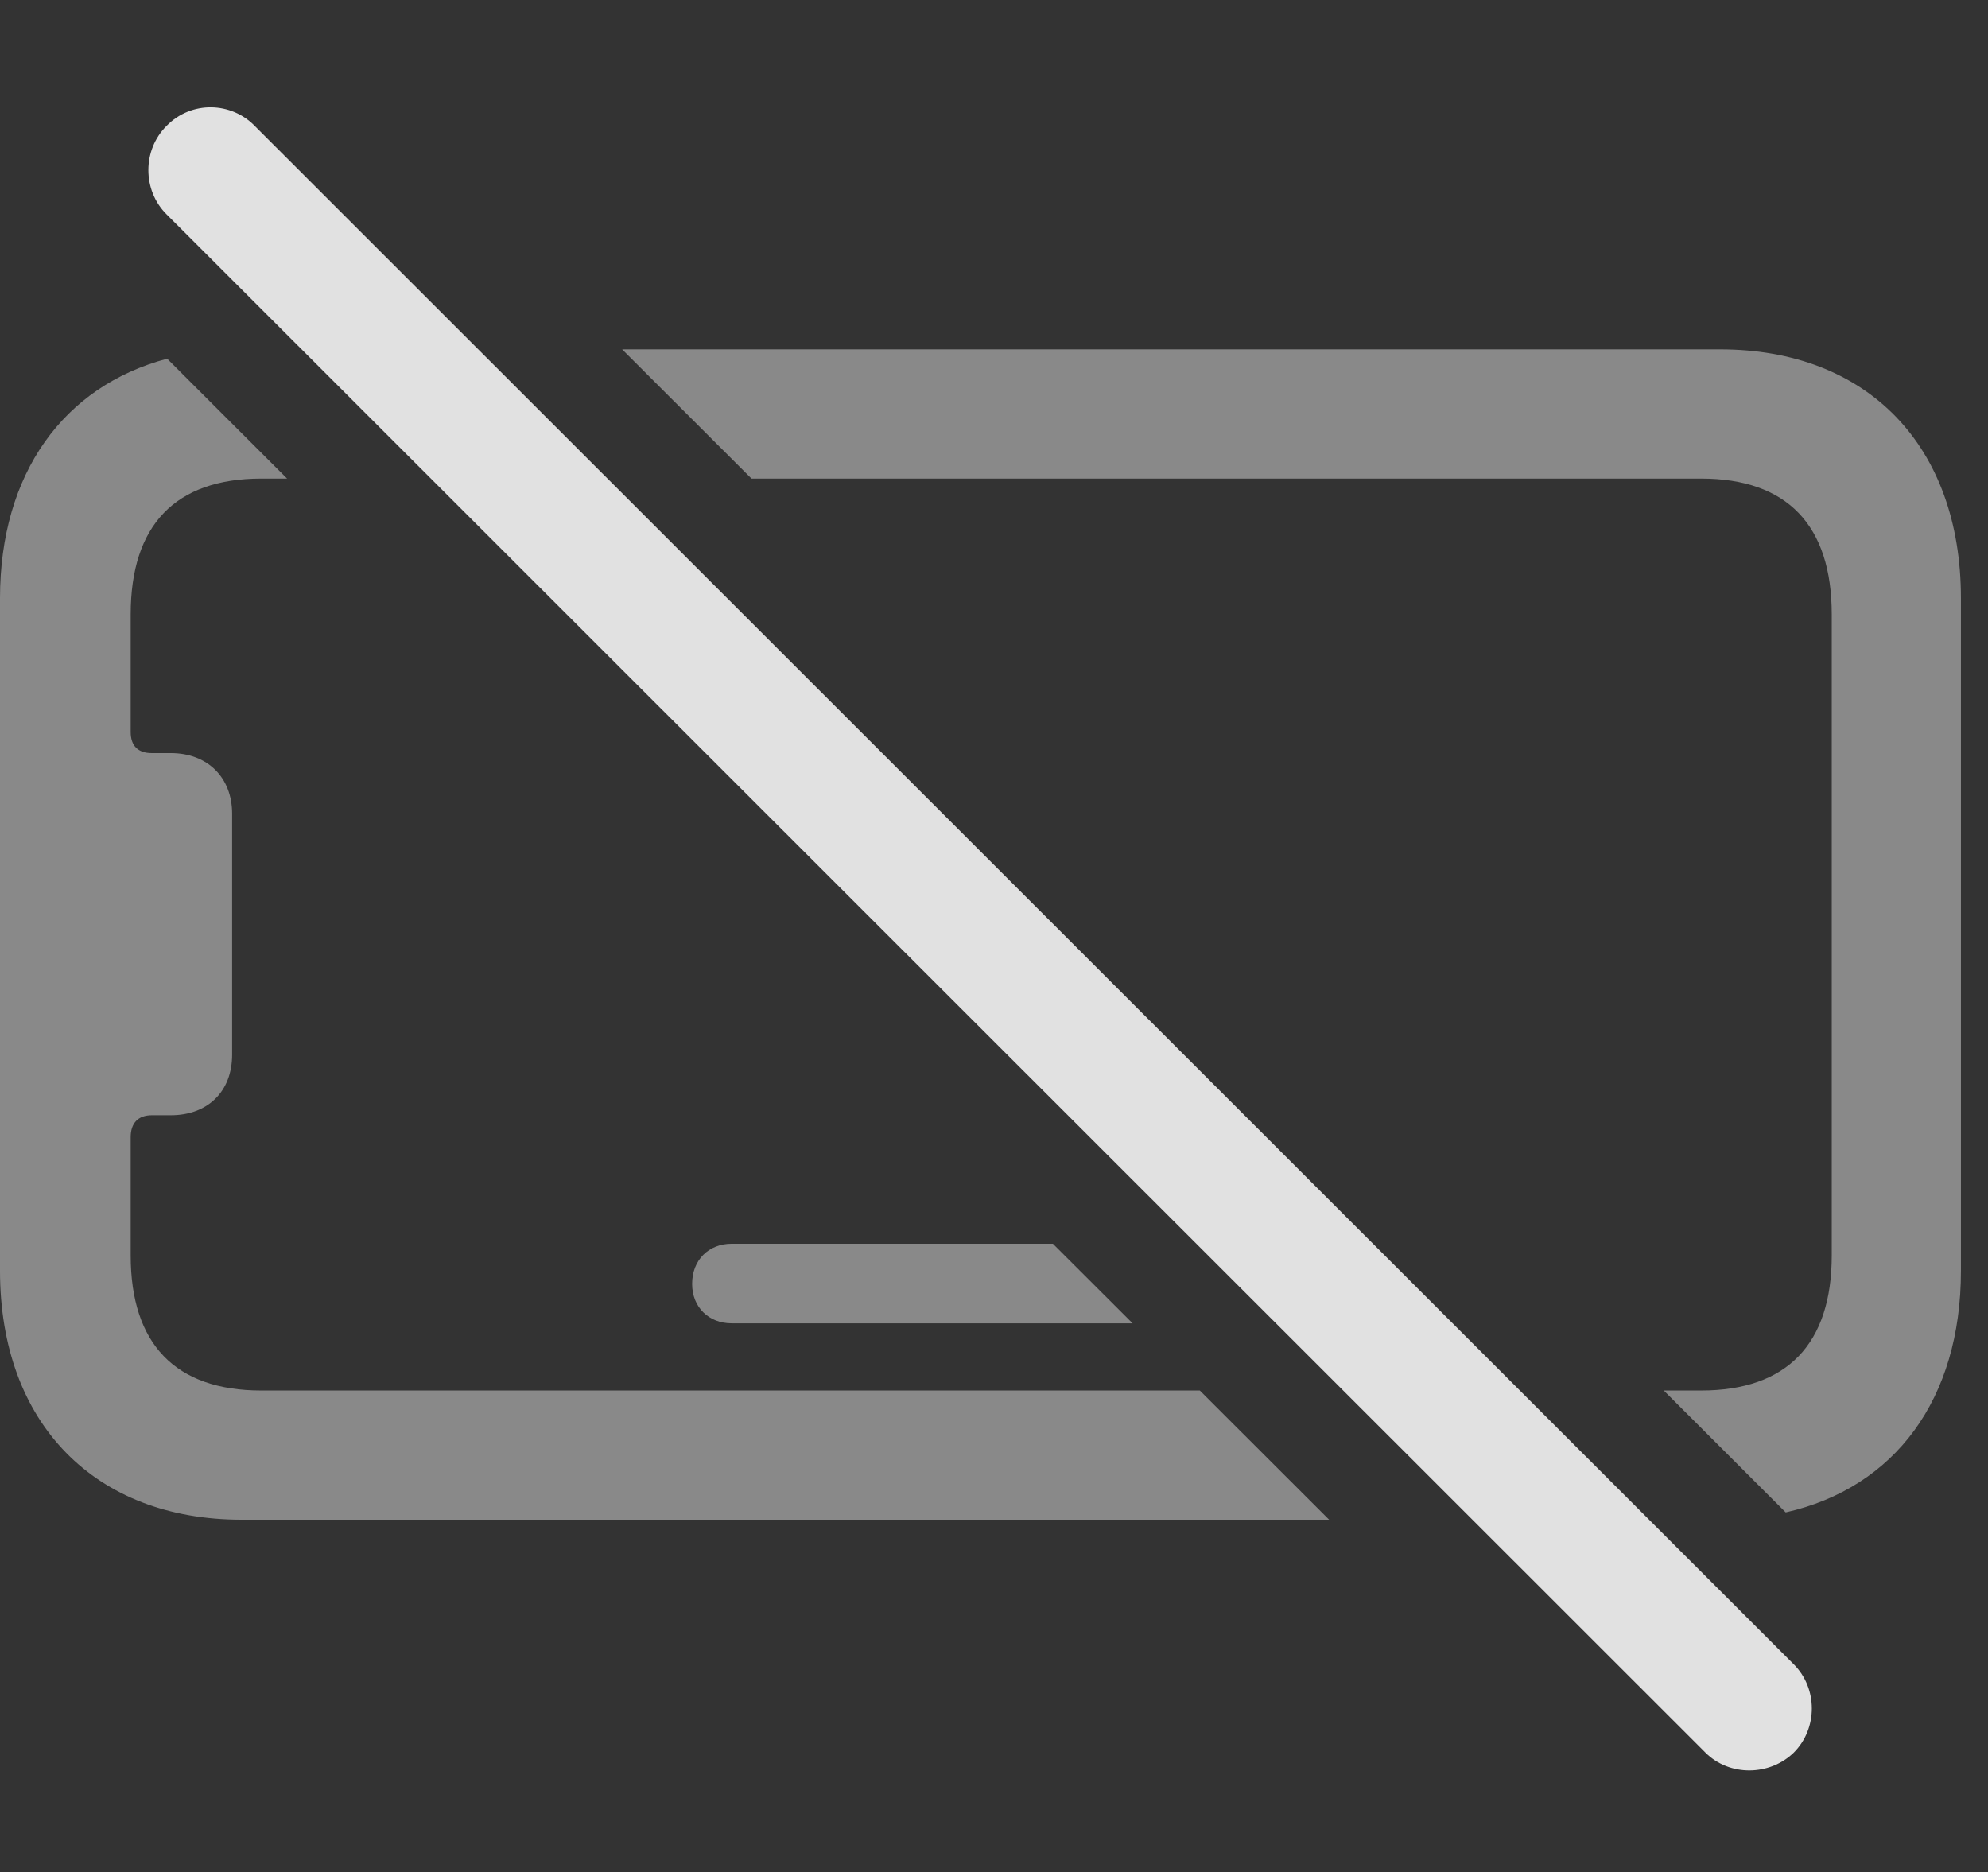 <?xml version="1.0" encoding="UTF-8"?>
<!--Generator: Apple Native CoreSVG 341-->
<!DOCTYPE svg
PUBLIC "-//W3C//DTD SVG 1.1//EN"
       "http://www.w3.org/Graphics/SVG/1.1/DTD/svg11.dtd">
<svg version="1.1" xmlns="http://www.w3.org/2000/svg" xmlns:xlink="http://www.w3.org/1999/xlink" viewBox="0 0 26.592 25.039">
 <rect x="0" y="0" width="26.592" height="25.039" fill="#333333" stroke="none"/>
 <g>
  <rect height="25.039" opacity="0" width="26.592" x="0" y="0"/>
  <path d="M3.84 6.401L3.496 6.401C2.344 6.401 1.748 7.026 1.748 8.218L1.748 9.79C1.748 9.976 1.846 10.073 2.031 10.073L2.285 10.073C2.773 10.073 3.105 10.396 3.105 10.884L3.105 14.107C3.105 14.605 2.773 14.917 2.285 14.917L2.031 14.917C1.846 14.917 1.748 15.024 1.748 15.21L1.748 16.792C1.748 17.974 2.344 18.599 3.496 18.599L16.049 18.599L17.779 20.327L3.232 20.327C1.27 20.327 0 19.038 0 16.997L0 8.003C0 6.333 0.85 5.166 2.236 4.798ZM26.23 8.003L26.23 16.997C26.23 18.715 25.345 19.9 23.886 20.229L22.255 18.599L22.754 18.599C23.906 18.599 24.502 17.974 24.502 16.792L24.502 8.218C24.502 7.026 23.906 6.401 22.754 6.401L10.052 6.401L8.322 4.673L23.008 4.673C24.98 4.673 26.23 5.962 26.23 8.003ZM15.15 17.7L9.785 17.7C9.482 17.7 9.258 17.485 9.258 17.173C9.258 16.851 9.482 16.636 9.785 16.636L14.084 16.636Z" fill="white" fill-opacity="0.425"/>
  <path d="M22.812 23.442C23.135 23.765 23.672 23.755 23.994 23.442C24.316 23.12 24.316 22.583 23.994 22.261L3.408 1.685C3.096 1.362 2.559 1.343 2.227 1.685C1.904 2.007 1.904 2.544 2.227 2.866Z" fill="white" fill-opacity="0.85"/>
 </g>
</svg>
